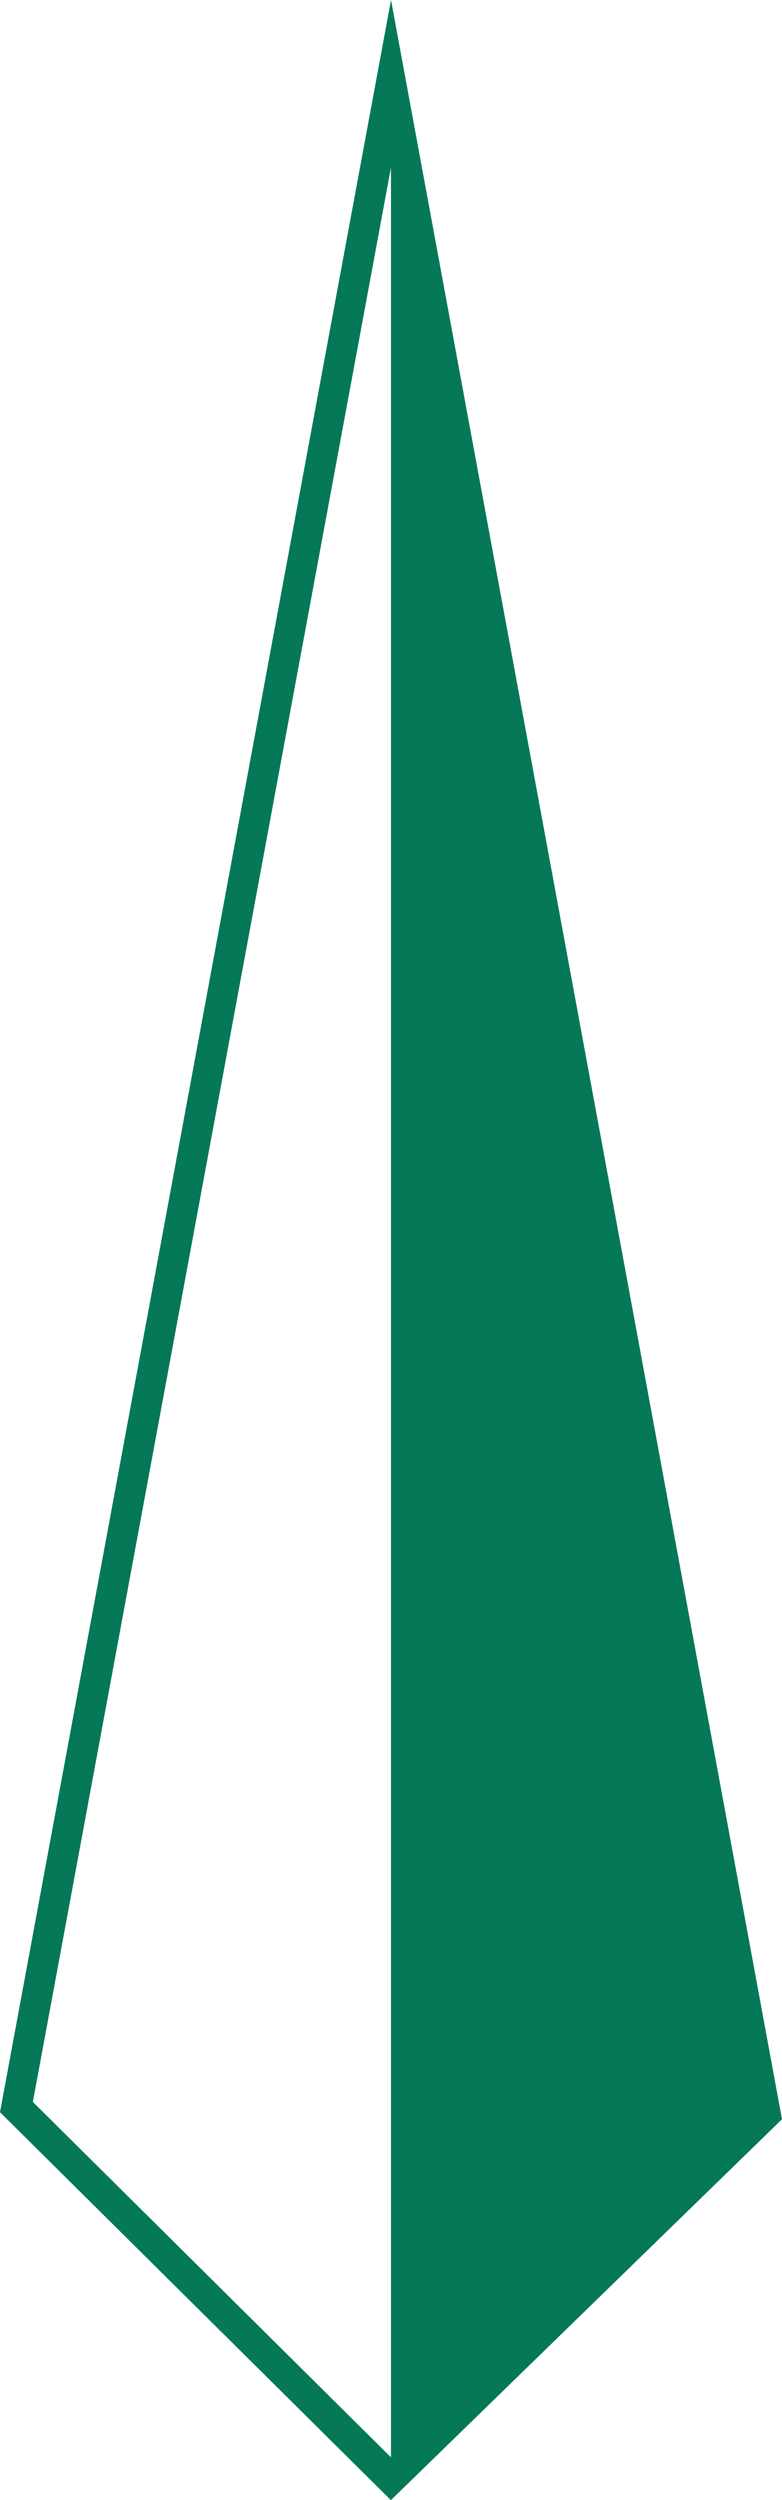 <?xml version="1.0" encoding="UTF-8" standalone="no"?>
<!-- Created with Inkscape (http://www.inkscape.org/) -->

<svg
   viewBox="0 0 80.018 255.785"
   version="1.1"
   id="svg5"
   xmlns="http://www.w3.org/2000/svg"
   xmlnssvg="http://www.w3.org/2000/svg">
  <defs
     id="defs2" />
  <g
     id="layer1"
     style="display:inline"
     transform="translate(-184.991,-97.108)">
    <path
       style="fill:#047857;fill-opacity:1;stroke:none;stroke-width:0.311px;stroke-linecap:butt;stroke-linejoin:miter;stroke-opacity:1"
       d="m 224.999,105.677 v 245.032 l 38.327,-37.321 z"
       id="path2385" />
    <path
       style="display:inline;fill:none;stroke:#047857;stroke-width:3.115;stroke-linecap:square;stroke-linejoin:miter;stroke-miterlimit:10;stroke-dasharray:none;stroke-opacity:1"
       d="m 224.999,105.677 -38.327,207.001 38.327,38.031 38.327,-37.321 z"
       id="path1655" />
  </g>
</svg>
